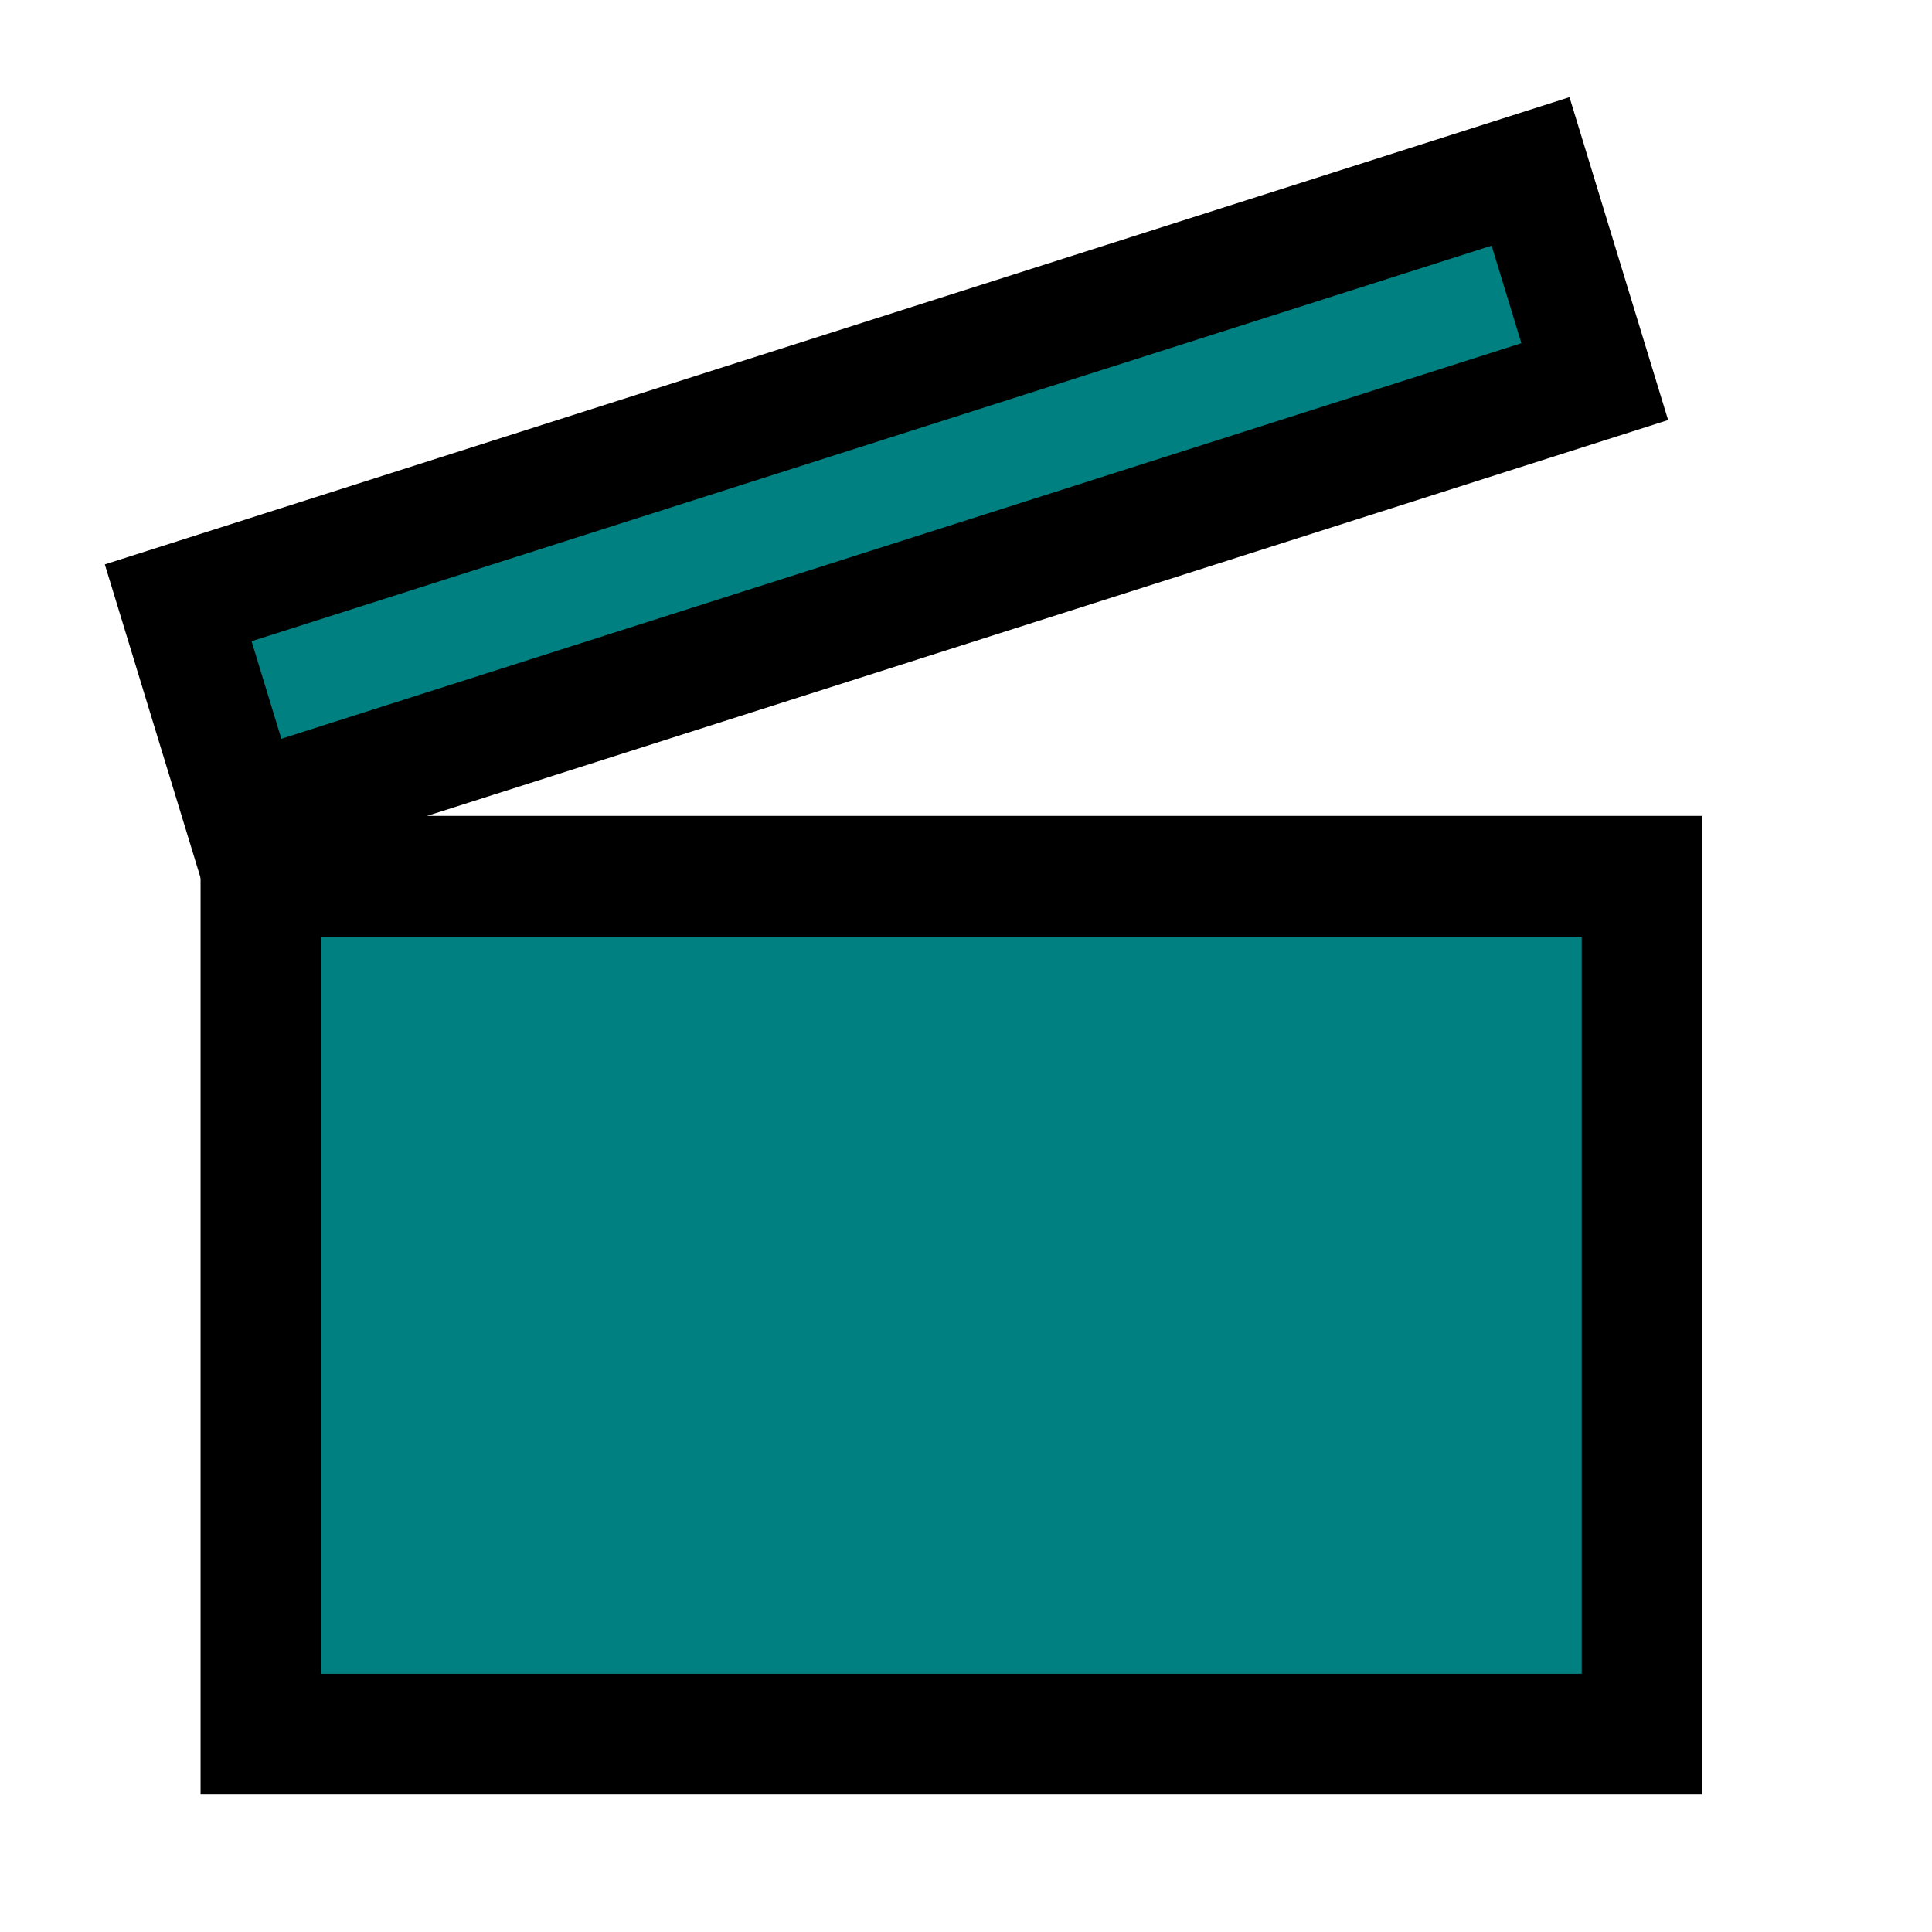 <?xml version="1.0" encoding="UTF-8" standalone="no"?>
<!-- Created with Inkscape (http://www.inkscape.org/) -->
<svg
   xmlns:dc="http://purl.org/dc/elements/1.1/"
   xmlns:cc="http://creativecommons.org/ns#"
   xmlns:rdf="http://www.w3.org/1999/02/22-rdf-syntax-ns#"
   xmlns:svg="http://www.w3.org/2000/svg"
   xmlns="http://www.w3.org/2000/svg"
   xmlns:sodipodi="http://sodipodi.sourceforge.net/DTD/sodipodi-0.dtd"
   xmlns:inkscape="http://www.inkscape.org/namespaces/inkscape"
   width="16"
   height="16"
   id="svg2"
   sodipodi:version="0.32"
   inkscape:version="0.46"
   version="1.0"
   inkscape:export-filename="C:\Dokumente und Einstellungen\kronenwe\workspace\VennMaker\icons\slideshow.png"
   inkscape:export-xdpi="90"
   inkscape:export-ydpi="90"
   sodipodi:docname="slideshow.svg"
   inkscape:output_extension="org.inkscape.output.svg.inkscape">
  <defs
     id="defs4">
    <inkscape:perspective
       sodipodi:type="inkscape:persp3d"
       inkscape:vp_x="0 : 526.18109 : 1"
       inkscape:vp_y="0 : 1000 : 0"
       inkscape:vp_z="744.09448 : 526.18109 : 1"
       inkscape:persp3d-origin="372.04724 : 350.78739 : 1"
       id="perspective10" />
  </defs>
  <sodipodi:namedview
     id="base"
     pagecolor="#ffffff"
     bordercolor="#666666"
     borderopacity="1.0"
     inkscape:pageopacity="0.0"
     inkscape:pageshadow="2"
     inkscape:zoom="22.627417"
     inkscape:cx="1.4635159"
     inkscape:cy="6.9212285"
     inkscape:document-units="px"
     inkscape:current-layer="layer1"
     showgrid="false"
     inkscape:window-width="1280"
     inkscape:window-height="975"
     inkscape:window-x="-4"
     inkscape:window-y="-4" />
  <g
     inkscape:label="Ebene 1"
     inkscape:groupmode="layer"
     id="layer1">
    <rect
       style="fill:#008080;stroke:#000000;stroke-width:1;stroke-miterlimit:4;stroke-dasharray:none;stroke-opacity:1;stroke-linejoin:miter"
       id="rect2491"
       width="11.438"
       height="7.105"
       x="2.161"
       y="7.257" />
    <rect
       y="5.207"
       x="-0.047"
       height="1.821"
       width="11.752"
       id="rect2495"
       style="fill:#008080;stroke:#000000;stroke-width:0.976;stroke-miterlimit:4;stroke-dasharray:none;stroke-opacity:1"
       transform="matrix(0.953,-0.304,0.292,0.956,0,0)" />
  </g>
</svg>
